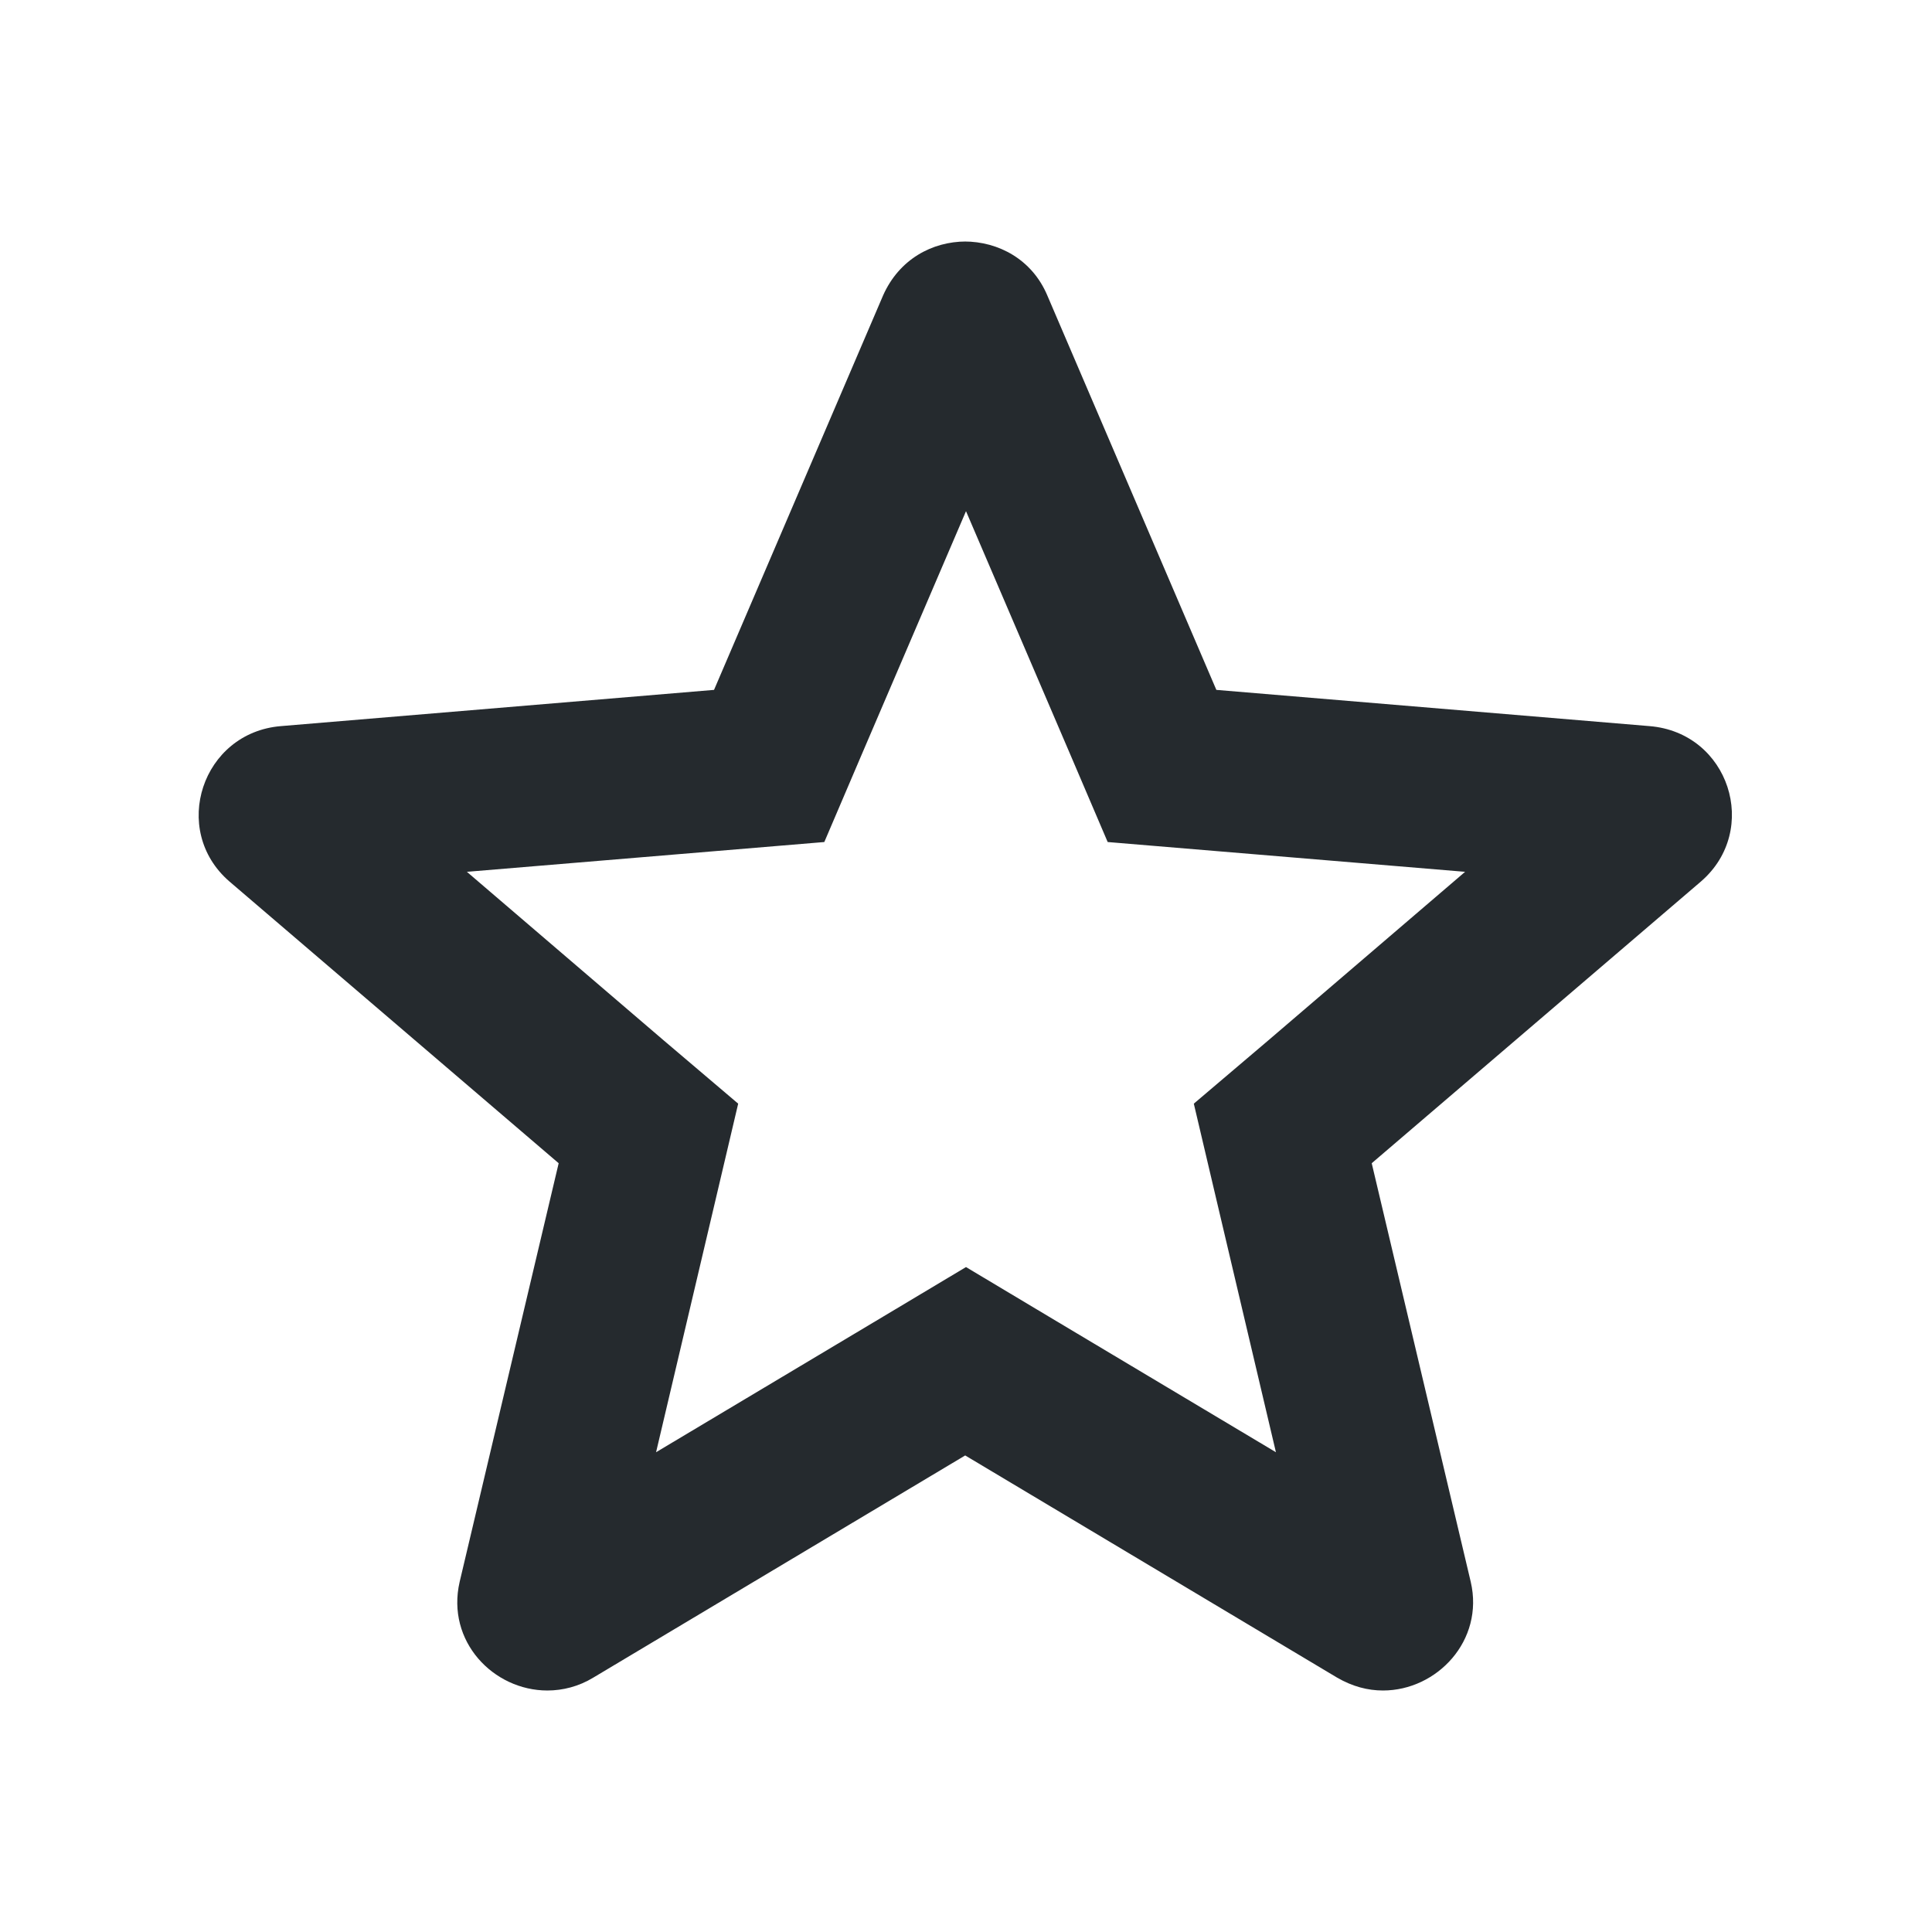 <svg xmlns="http://www.w3.org/2000/svg" width="24" height="24" fill="currentColor" viewBox="0 0 24 24">
  <path fill="#252a2e" d="m12 6.35 1.29 3.01.47 1.1 1.2.1 3.24.27-2.44 2.09-.93.79.28 1.19.74 3.14-2.83-1.69-1.02-.61-1.02.61-2.83 1.69.74-3.14.28-1.19-.93-.79-2.44-2.09 3.24-.27 1.2-.1.47-1.1L12 6.35M12 3c-.42 0-.83.22-1.03.67l-2.1 4.9-5.38.45c-.98.08-1.38 1.29-.64 1.93l4.09 3.5-1.23 5.2c-.17.74.42 1.35 1.09 1.35.19 0 .39-.05.57-.16l4.62-2.76 4.62 2.76c.19.11.38.16.57.16.67 0 1.26-.62 1.09-1.35l-1.23-5.2 4.09-3.5c.74-.64.35-1.85-.64-1.93l-5.38-.45-2.1-4.9c-.19-.45-.61-.67-1.03-.67Z"/>
</svg>
